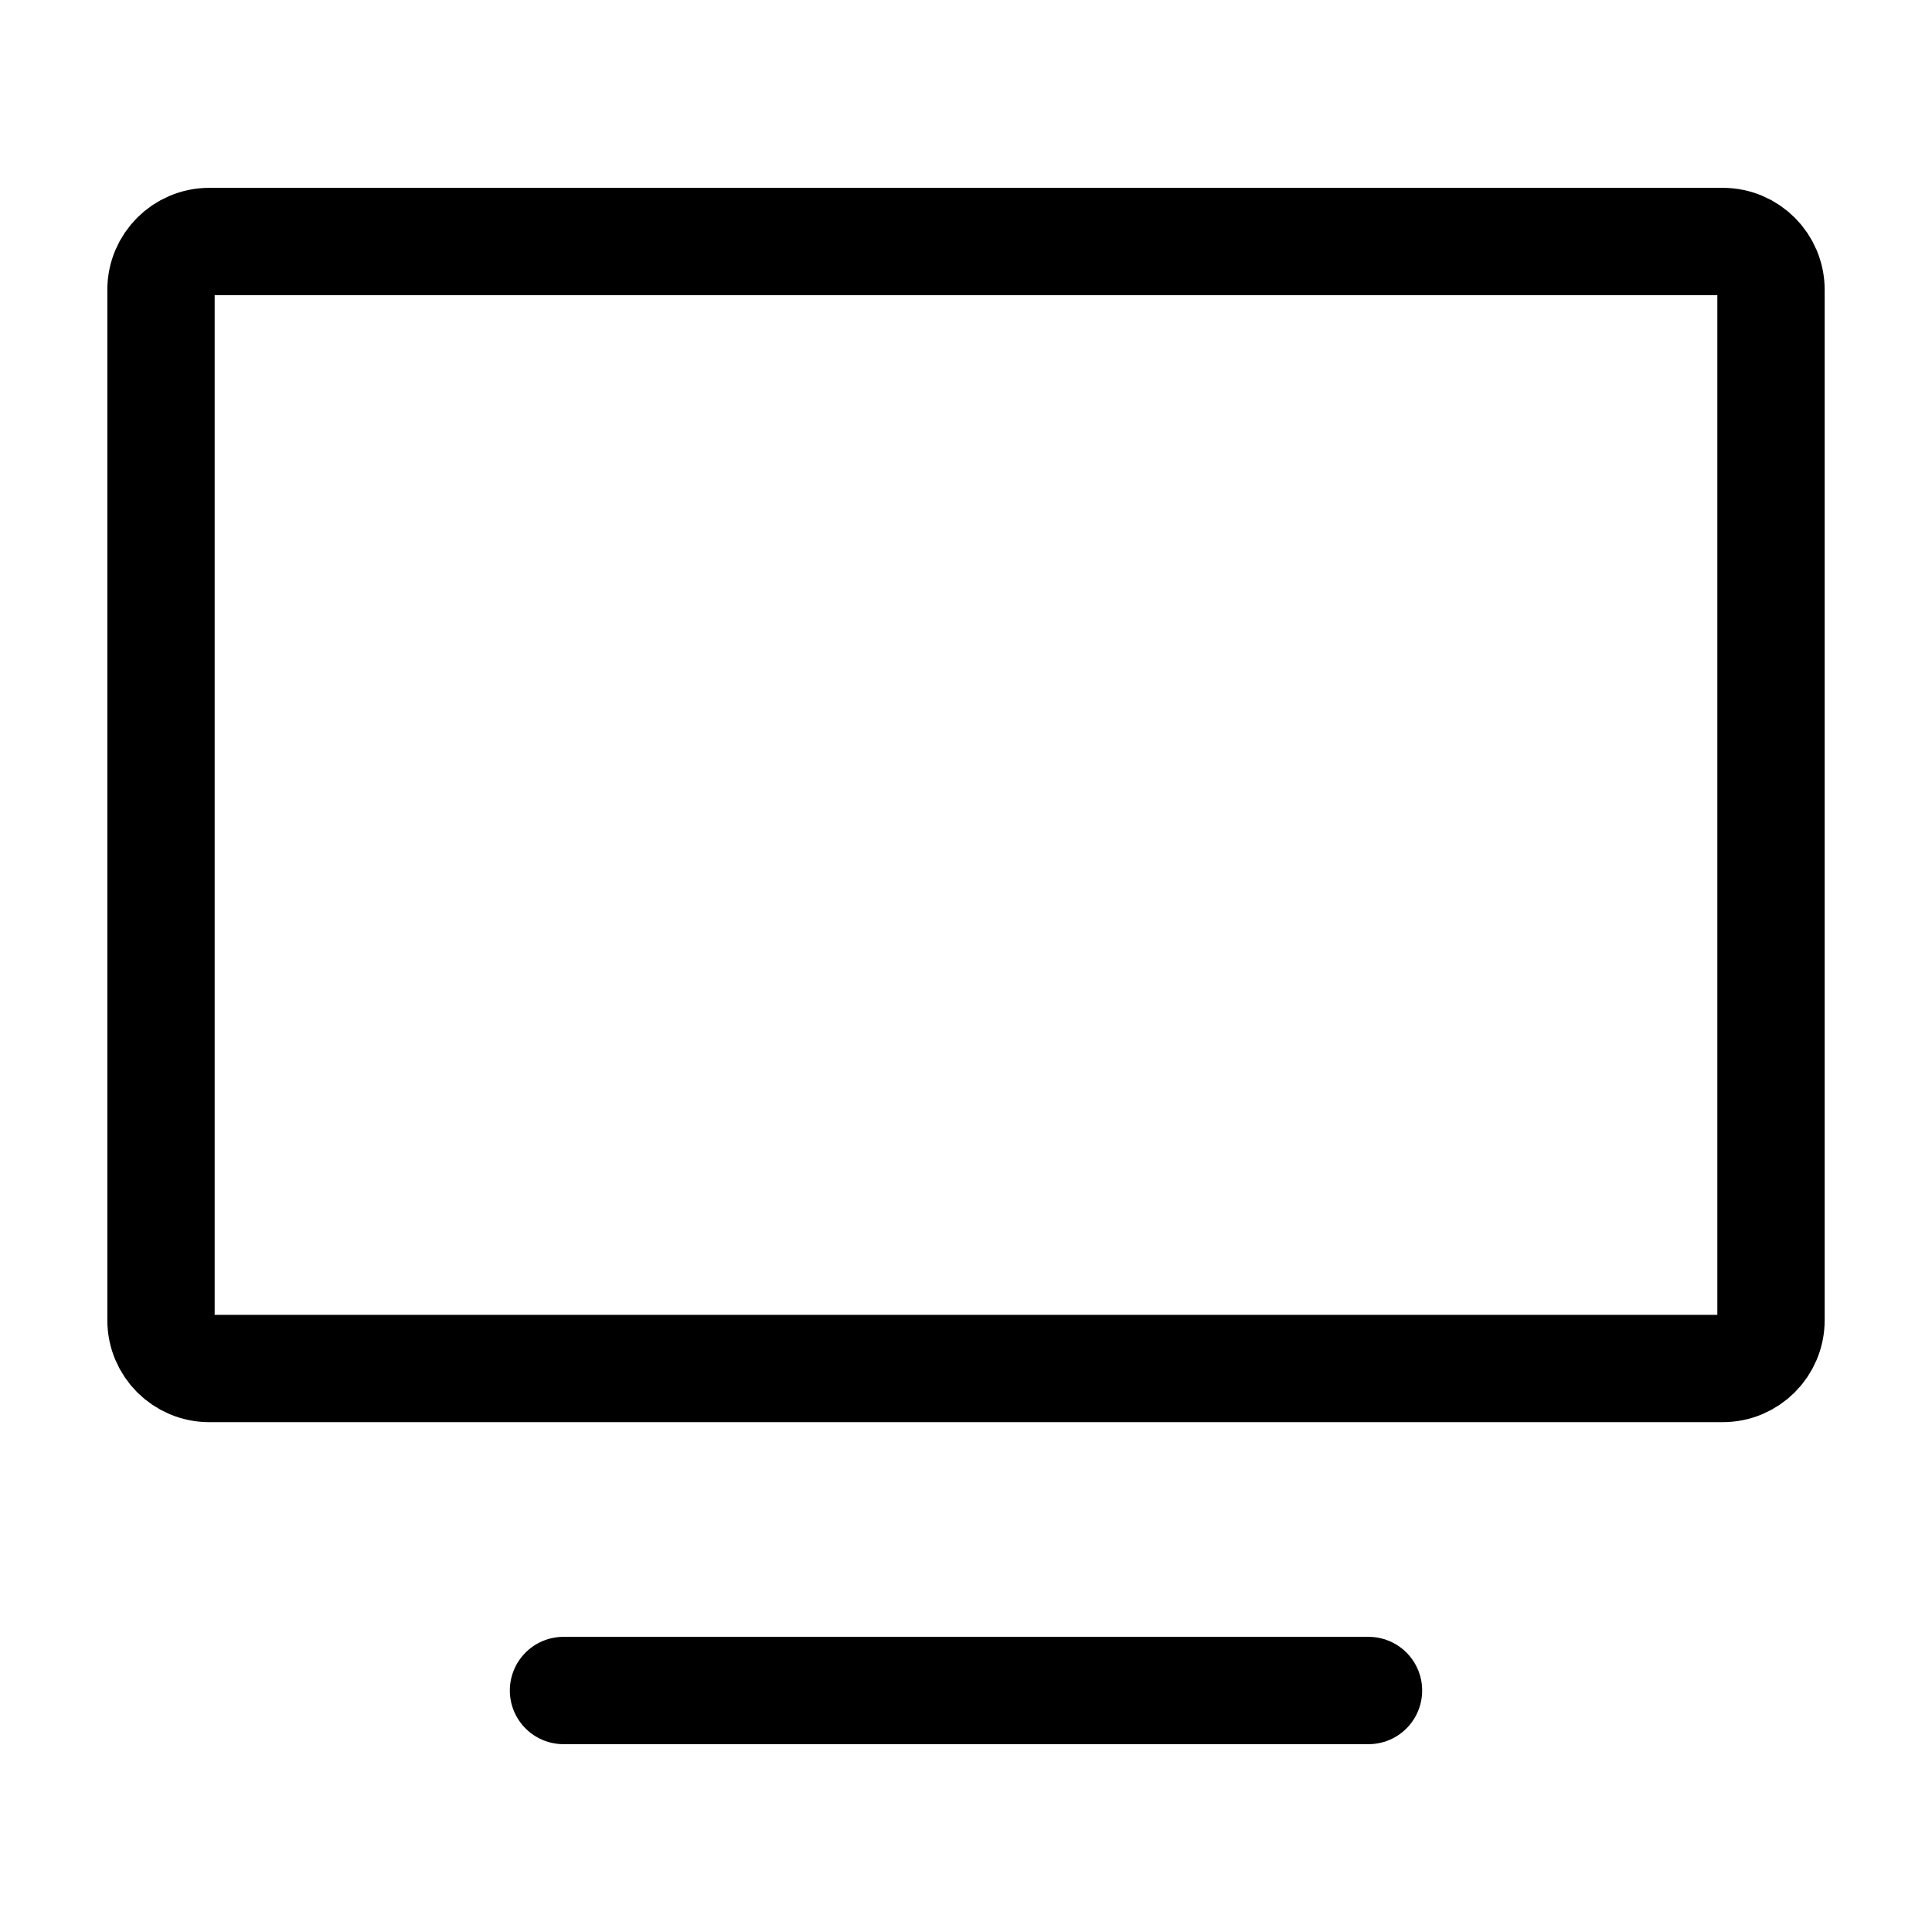 <svg width="36" height="36" viewBox="0 0 36 36" fill="none" xmlns="http://www.w3.org/2000/svg">
<path d="M10.5 31.5H25.5" stroke="black" stroke-width="2" stroke-linecap="round" stroke-linejoin="round"/>
<path d="M3 24.6V5.4C3 4.903 3.403 4.5 3.9 4.5H32.1C32.597 4.5 33 4.903 33 5.4V24.6C33 25.097 32.597 25.5 32.1 25.5H3.9C3.403 25.5 3 25.097 3 24.6Z" stroke="black" stroke-width="2"/>
</svg>
